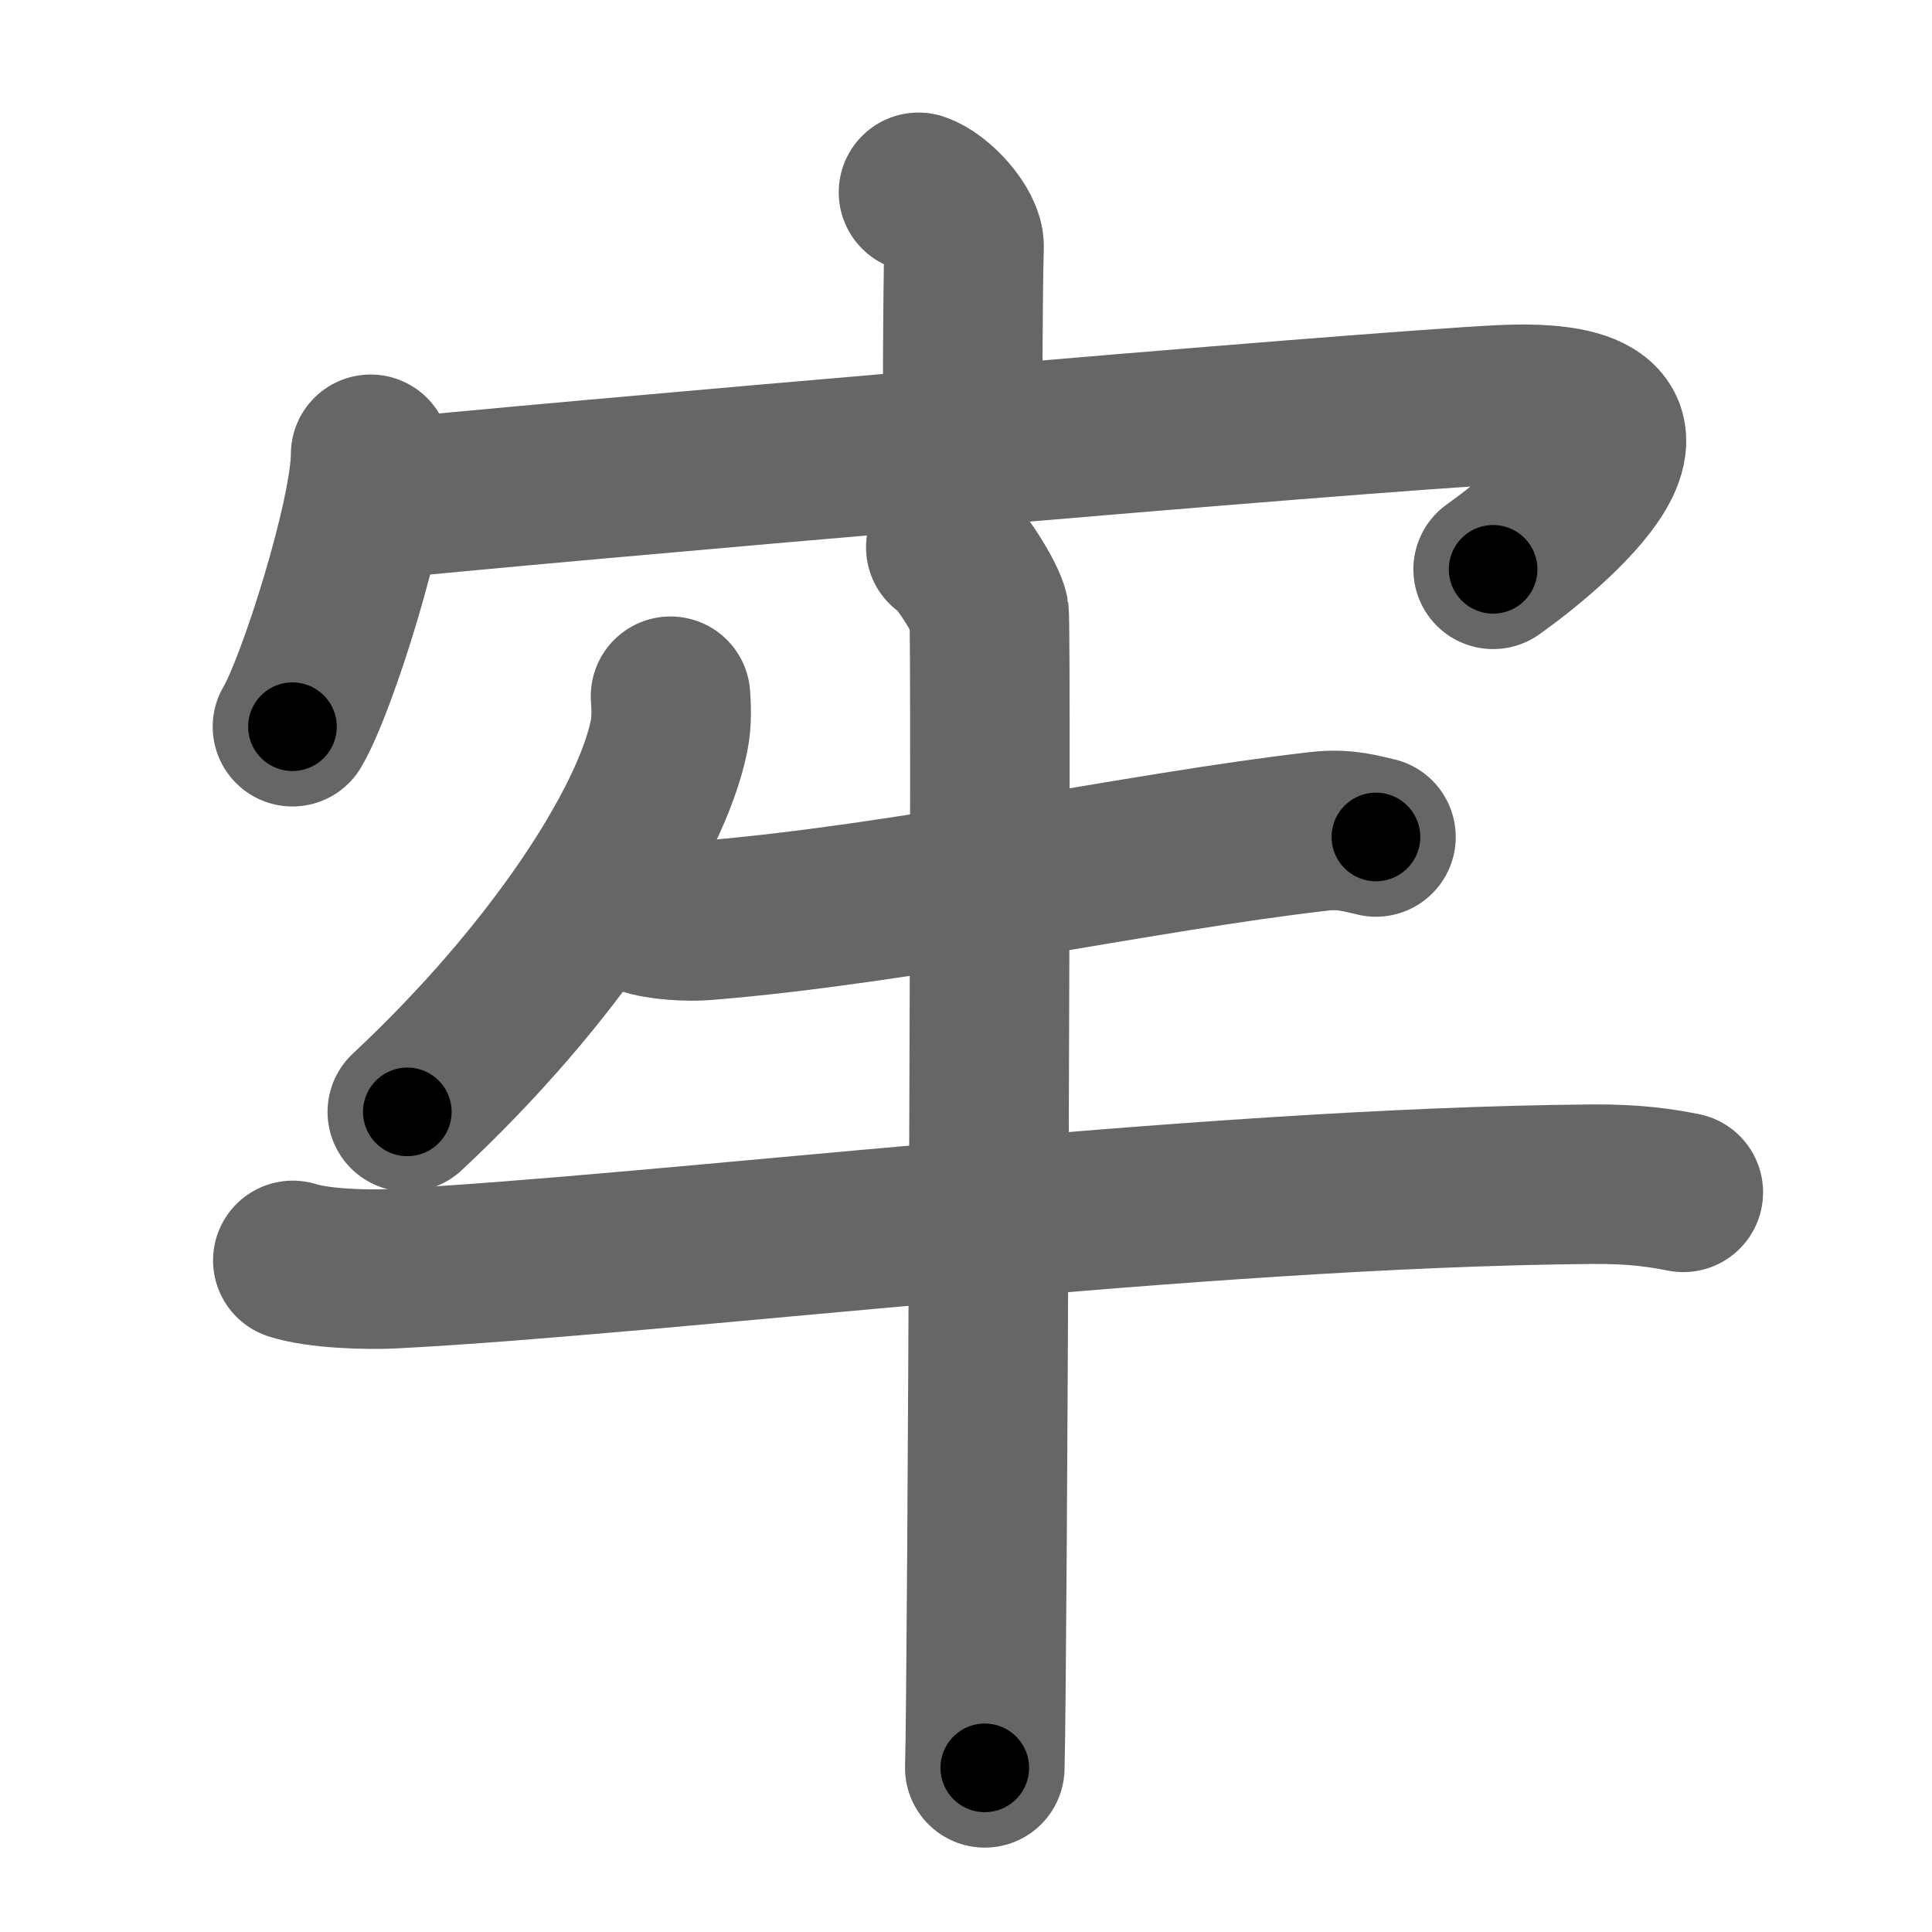 <svg xmlns="http://www.w3.org/2000/svg" width="109" height="109" viewBox="0 0 109 109" id="7262"><g fill="none" stroke="#666" stroke-width="9" stroke-linecap="round" stroke-linejoin="round"><g><g><path d="M51.82,10.85c1.07,0.35,2.6,2.06,2.57,3.06c-0.08,3.17-0.08,8.56-0.08,11.44" /><g><path d="M20.91,25.63c0,3.48-3.03,13.05-4.41,15.37" /><path d="M20.74,28.24c9.51-0.99,56.24-5.03,63.95-5.4c12.05-0.59,2.55,7.16-0.45,9.28" /></g></g><g><path d="M37.83,39.28c0.04,0.55,0.08,1.42-0.08,2.22c-1,5-6.5,13.5-14.77,21.23" /><path d="M36.3,51.6c0.91,0.33,2.58,0.41,3.5,0.33c11.19-0.91,24.6-3.88,34.64-5.03c1.51-0.17,2.43,0.16,3.19,0.32" /><path d="M16.52,71.11c1.47,0.47,4.18,0.54,5.65,0.47c15.34-0.79,45.25-4.58,67.64-4.77c2.46-0.02,3.93,0.22,5.16,0.46" /><path d="M53.36,30.88c0.74,0.39,2.29,2.91,2.44,3.68c0.15,0.78-0.09,60.33-0.24,65.18" /></g></g></g><g fill="none" stroke="#000" stroke-width="5" stroke-linecap="round" stroke-linejoin="round"><g><g><path d="M51.82,10.85c1.07,0.35,2.6,2.06,2.57,3.06c-0.08,3.17-0.08,8.56-0.08,11.44" stroke-dasharray="15.61" stroke-dashoffset="15.61"><animate id="0" attributeName="stroke-dashoffset" values="15.61;0" dur="0.16s" fill="freeze" begin="0s;7262.click" /></path><g><path d="M20.91,25.63c0,3.48-3.03,13.05-4.41,15.37" stroke-dasharray="16.07" stroke-dashoffset="16.07"><animate attributeName="stroke-dashoffset" values="16.07" fill="freeze" begin="7262.click" /><animate id="1" attributeName="stroke-dashoffset" values="16.07;0" dur="0.16s" fill="freeze" begin="0.end" /></path><path d="M20.74,28.24c9.51-0.99,56.24-5.03,63.95-5.4c12.05-0.59,2.55,7.16-0.45,9.28" stroke-dasharray="80.97" stroke-dashoffset="80.97"><animate attributeName="stroke-dashoffset" values="80.97" fill="freeze" begin="7262.click" /><animate id="2" attributeName="stroke-dashoffset" values="80.97;0" dur="0.61s" fill="freeze" begin="1.end" /></path></g></g><g><path d="M37.83,39.28c0.04,0.55,0.08,1.42-0.08,2.22c-1,5-6.5,13.5-14.77,21.23" stroke-dasharray="28.4" stroke-dashoffset="28.4"><animate attributeName="stroke-dashoffset" values="28.4" fill="freeze" begin="7262.click" /><animate id="3" attributeName="stroke-dashoffset" values="28.4;0" dur="0.28s" fill="freeze" begin="2.end" /></path><path d="M36.3,51.6c0.91,0.33,2.58,0.41,3.5,0.33c11.19-0.91,24.6-3.88,34.64-5.03c1.51-0.17,2.43,0.16,3.19,0.32" stroke-dasharray="41.77" stroke-dashoffset="41.77"><animate attributeName="stroke-dashoffset" values="41.77" fill="freeze" begin="7262.click" /><animate id="4" attributeName="stroke-dashoffset" values="41.77;0" dur="0.42s" fill="freeze" begin="3.end" /></path><path d="M16.52,71.11c1.47,0.47,4.18,0.54,5.65,0.47c15.34-0.79,45.25-4.58,67.64-4.77c2.46-0.02,3.93,0.22,5.16,0.46" stroke-dasharray="78.71" stroke-dashoffset="78.71"><animate attributeName="stroke-dashoffset" values="78.71" fill="freeze" begin="7262.click" /><animate id="5" attributeName="stroke-dashoffset" values="78.71;0" dur="0.59s" fill="freeze" begin="4.end" /></path><path d="M53.36,30.88c0.74,0.39,2.29,2.91,2.44,3.68c0.15,0.78-0.09,60.33-0.24,65.18" stroke-dasharray="69.65" stroke-dashoffset="69.65"><animate attributeName="stroke-dashoffset" values="69.65" fill="freeze" begin="7262.click" /><animate id="6" attributeName="stroke-dashoffset" values="69.65;0" dur="0.52s" fill="freeze" begin="5.end" /></path></g></g></g></svg>